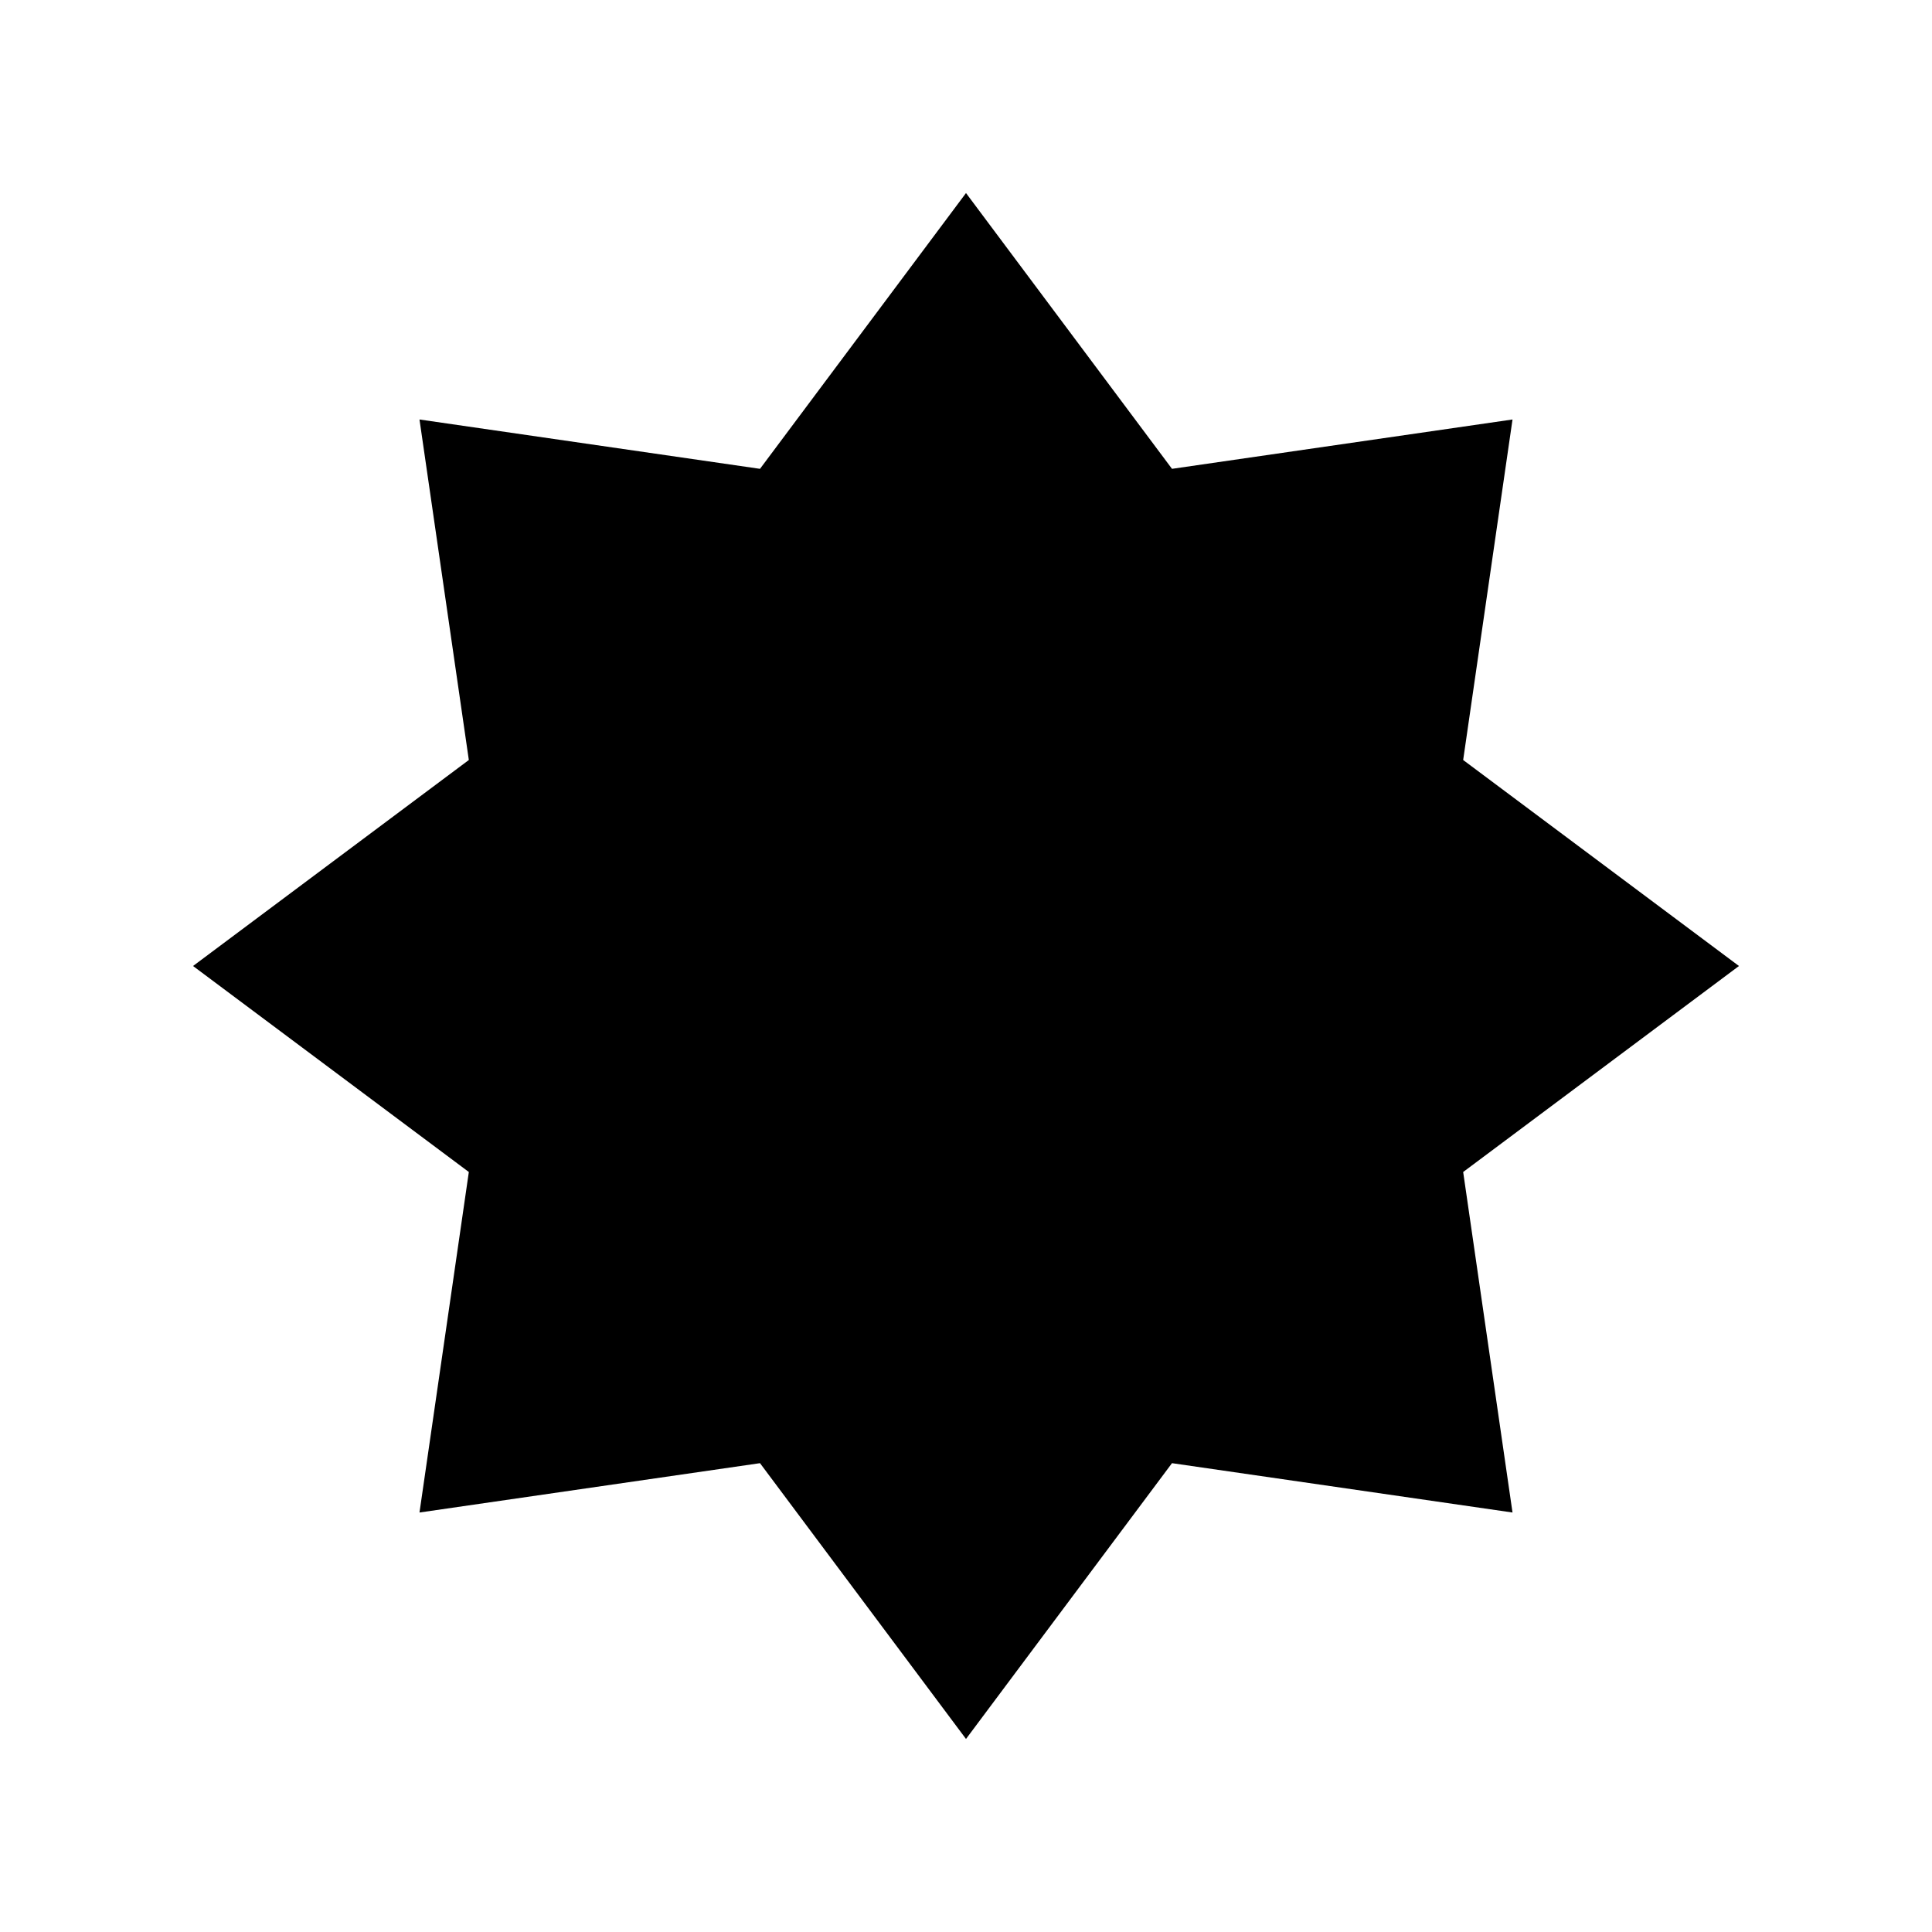 <?xml version="1.0" encoding="UTF-8"?>
<svg xmlns="http://www.w3.org/2000/svg" xmlns:xlink="http://www.w3.org/1999/xlink" width="24pt" height="24pt" viewBox="0 0 24 24">
<defs>
<clipPath id="clip1">
  <rect x="0" y="0" width="24" height="24"/>
</clipPath>
<g id="surface5" clip-path="url(#clip1)">
<path style=" stroke:none;fill-rule:nonzero;fill:currentColor;fill-opacity:1;" d="M 12 2.398 L 14.559 5.824 L 18.789 5.211 L 18.176 9.441 L 21.602 12 L 18.176 14.559 L 18.789 18.789 L 14.559 18.176 L 12 21.602 L 9.441 18.176 L 5.211 18.789 L 5.824 14.559 L 2.398 12 L 5.824 9.441 L 5.211 5.211 L 9.441 5.824 Z M 12 2.398 "/>
</g>
</defs>
<g id="surface1">
<use xlink:href="#surface5"/>
</g>
</svg>
